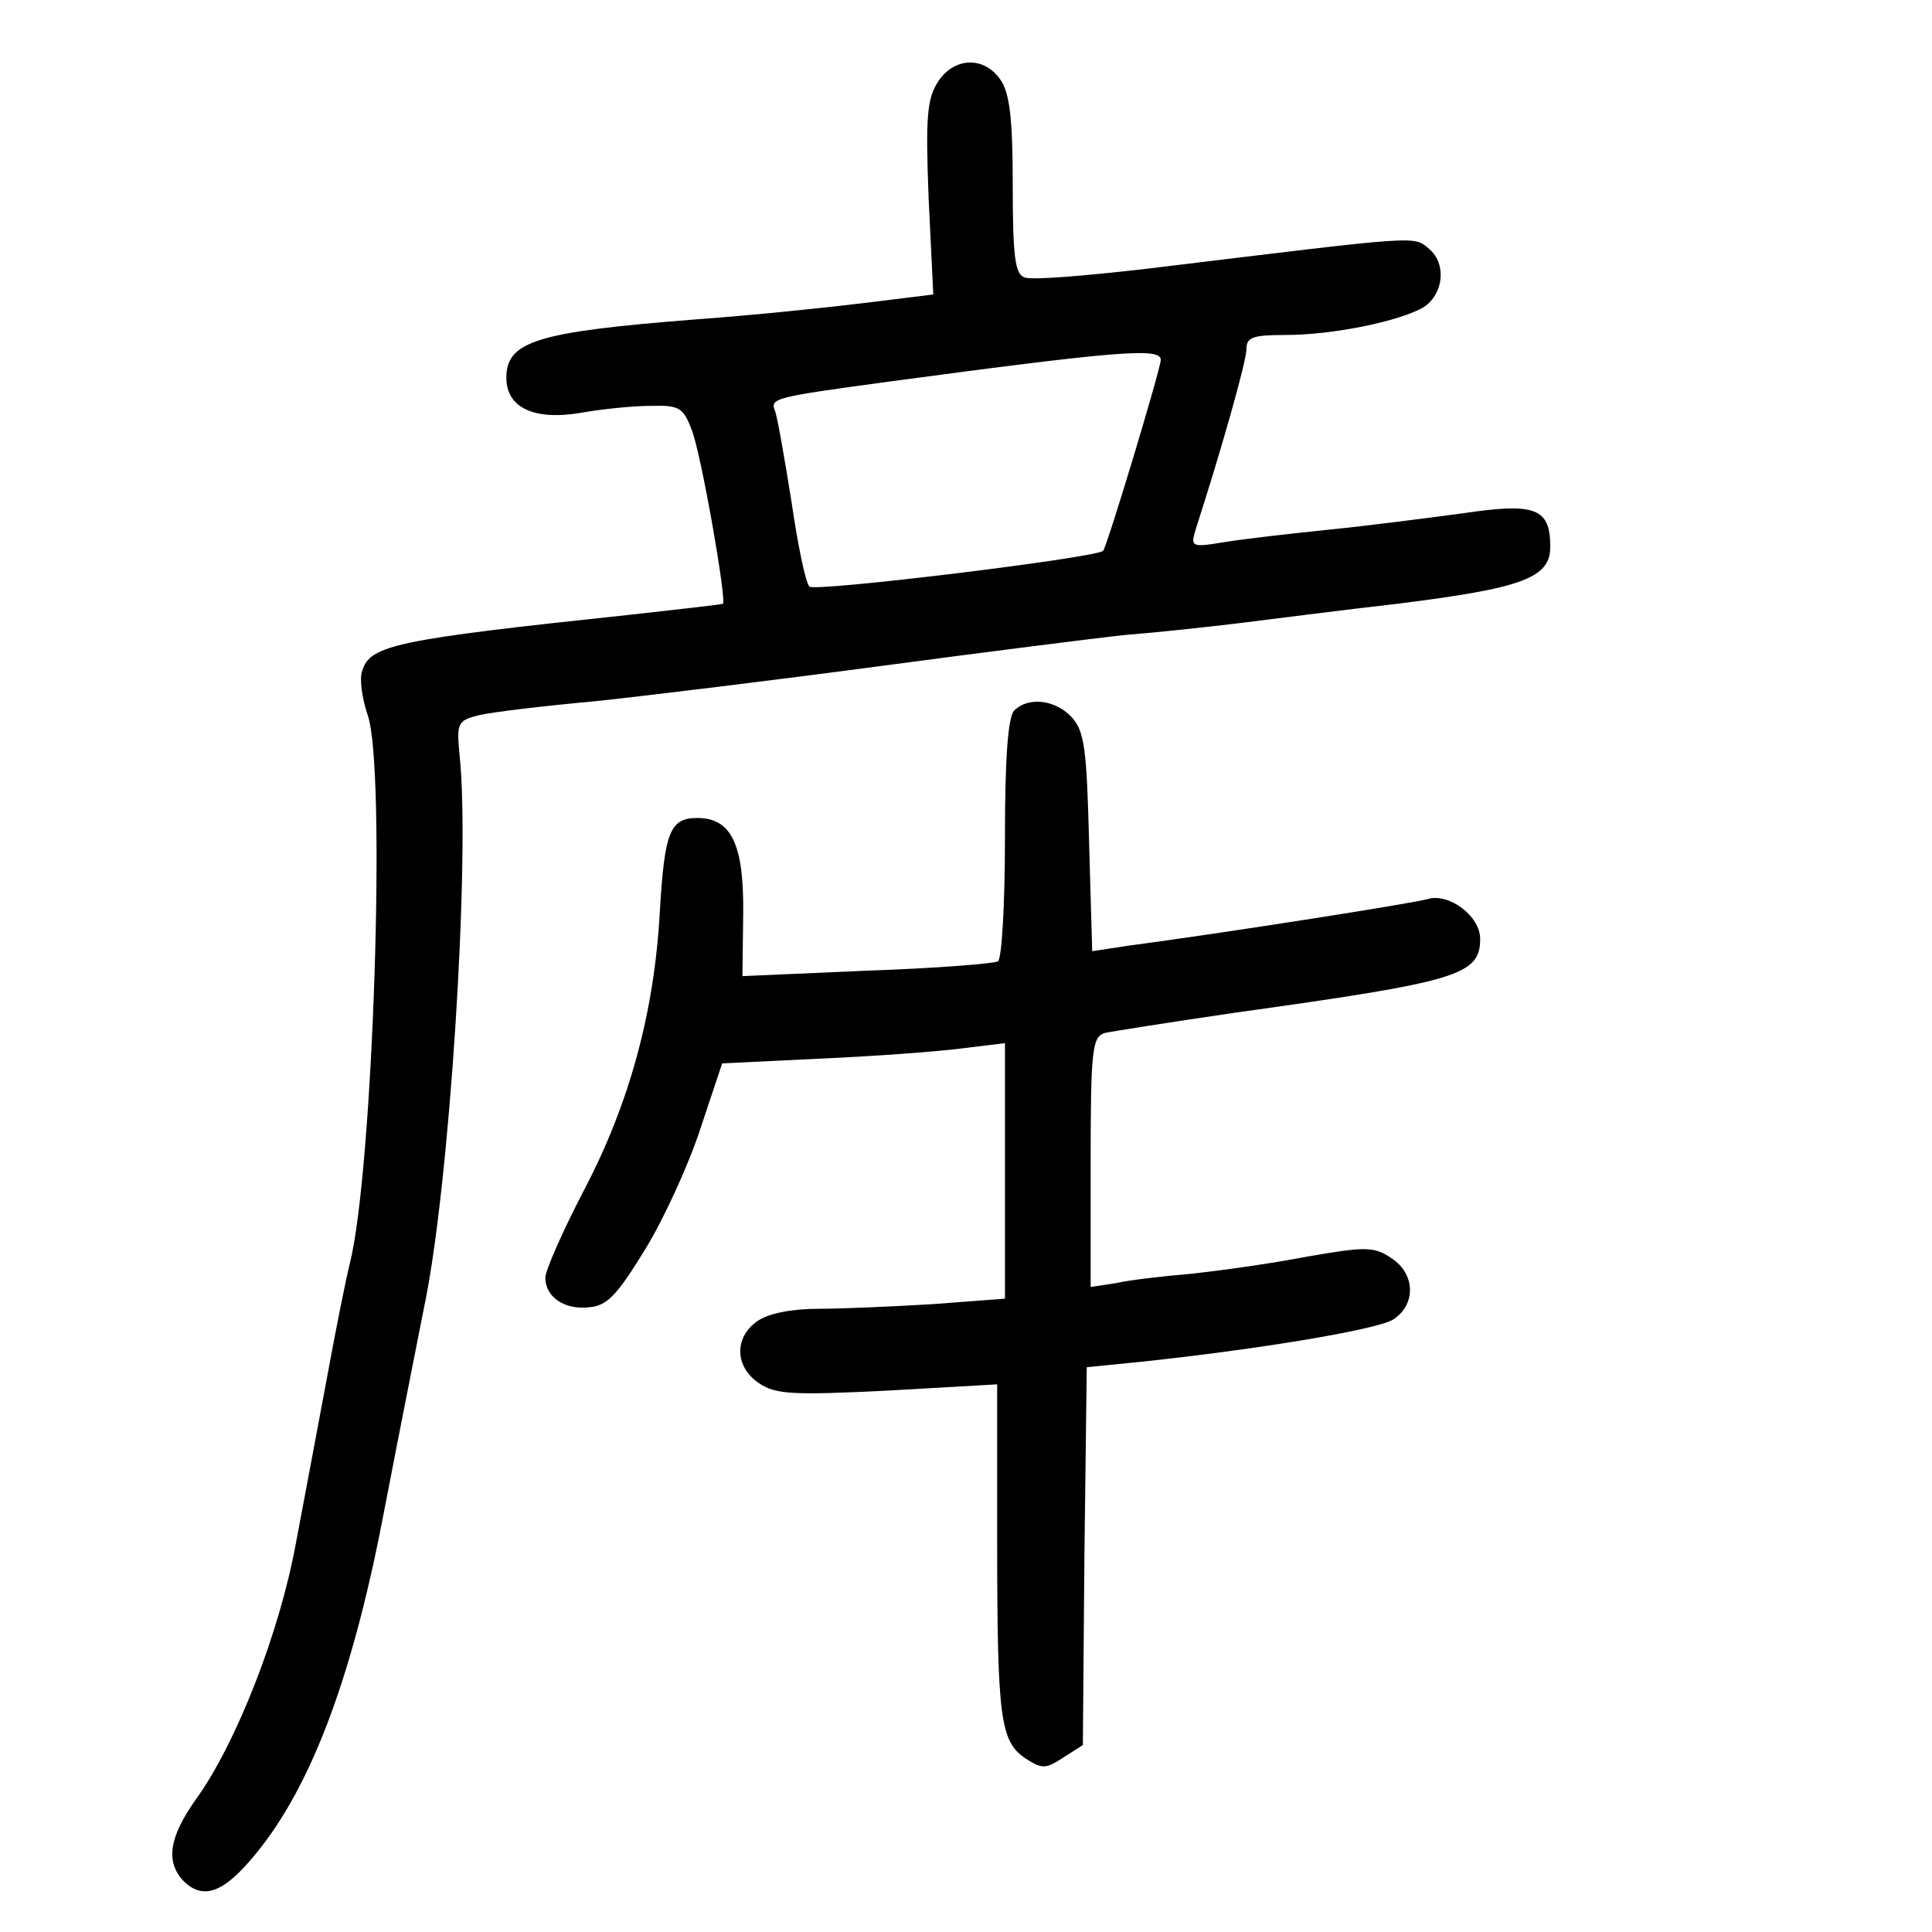<?xml version="1.0" standalone="no"?>
<!DOCTYPE svg PUBLIC "-//W3C//DTD SVG 20010904//EN"
 "http://www.w3.org/TR/2001/REC-SVG-20010904/DTD/svg10.dtd">
<svg version="1.0" xmlns="http://www.w3.org/2000/svg"
 width="248pt" height="248pt" viewBox="0 0 248 248"
 preserveAspectRatio="xMidYMid meet">
<g transform="translate(0,248) scale(0.1,-0.1)"
fill="#000000" stroke="none">
<path d="M1204 2375 c-14 -22 -16 -45 -12 -149 l6 -124 -89 -11 c-49 -6 -146
-16 -216 -21 -204 -16 -243 -28 -243 -75 0 -38 35 -55 95 -45 28 5 68 9 90 9
37 1 42 -2 53 -31 12 -30 45 -219 40 -223 -2 -1 -55 -7 -118 -14 -302 -32
-335 -39 -345 -72 -4 -11 0 -36 7 -57 24 -68 7 -586 -23 -704 -5 -20 -18 -85
-29 -145 -11 -59 -29 -155 -40 -213 -21 -116 -77 -258 -128 -329 -35 -49 -40
-81 -16 -106 27 -26 55 -13 100 45 68 88 119 228 158 435 19 99 42 214 50 255
33 154 60 579 46 710 -4 42 -3 45 25 52 17 4 84 12 150 18 66 7 230 27 365 45
135 18 277 36 315 40 39 3 104 10 145 15 41 5 133 17 204 25 160 20 196 33
196 73 0 50 -19 57 -113 43 -45 -6 -122 -16 -172 -21 -49 -5 -110 -12 -134
-16 -42 -7 -43 -6 -36 17 32 99 65 215 65 231 0 15 8 18 50 18 62 0 148 18
178 36 25 17 29 55 7 74 -21 18 -8 18 -363 -25 -78 -9 -149 -15 -157 -11 -12
4 -15 27 -15 118 0 87 -4 119 -16 136 -21 30 -59 29 -80 -3z m286 -357 c0 -11
-69 -240 -74 -245 -8 -9 -370 -53 -377 -46 -5 5 -15 54 -23 109 -9 56 -18 108
-21 116 -7 17 -2 18 145 38 298 40 350 44 350 28z"/>
<path d="M1302 1568 c-8 -8 -12 -59 -12 -164 0 -84 -4 -155 -9 -158 -5 -3 -81
-9 -168 -12 l-160 -7 1 80 c1 89 -15 123 -59 123 -35 0 -42 -18 -48 -120 -7
-129 -39 -247 -98 -359 -27 -52 -49 -102 -49 -111 0 -25 25 -42 57 -38 23 2
36 17 71 74 24 39 56 109 71 155 l28 84 124 6 c69 3 150 9 182 13 l57 7 0
-164 0 -164 -92 -7 c-50 -3 -116 -6 -147 -6 -35 0 -65 -6 -79 -16 -30 -21 -29
-59 3 -80 21 -14 44 -15 165 -9 l140 8 0 -200 c0 -229 4 -258 36 -280 22 -14
26 -14 49 1 l25 16 2 243 3 242 70 7 c151 16 301 41 323 54 30 19 29 59 -2 79
-22 15 -33 15 -108 2 -46 -9 -112 -18 -148 -22 -36 -3 -80 -8 -97 -12 l-33 -5
0 160 c0 144 2 161 18 166 9 2 85 14 167 26 287 40 315 48 315 95 0 29 -40 59
-67 51 -16 -5 -257 -43 -385 -60 l-46 -7 -4 139 c-3 121 -6 143 -22 161 -21
23 -56 27 -74 9z"/>
</g>
</svg>
